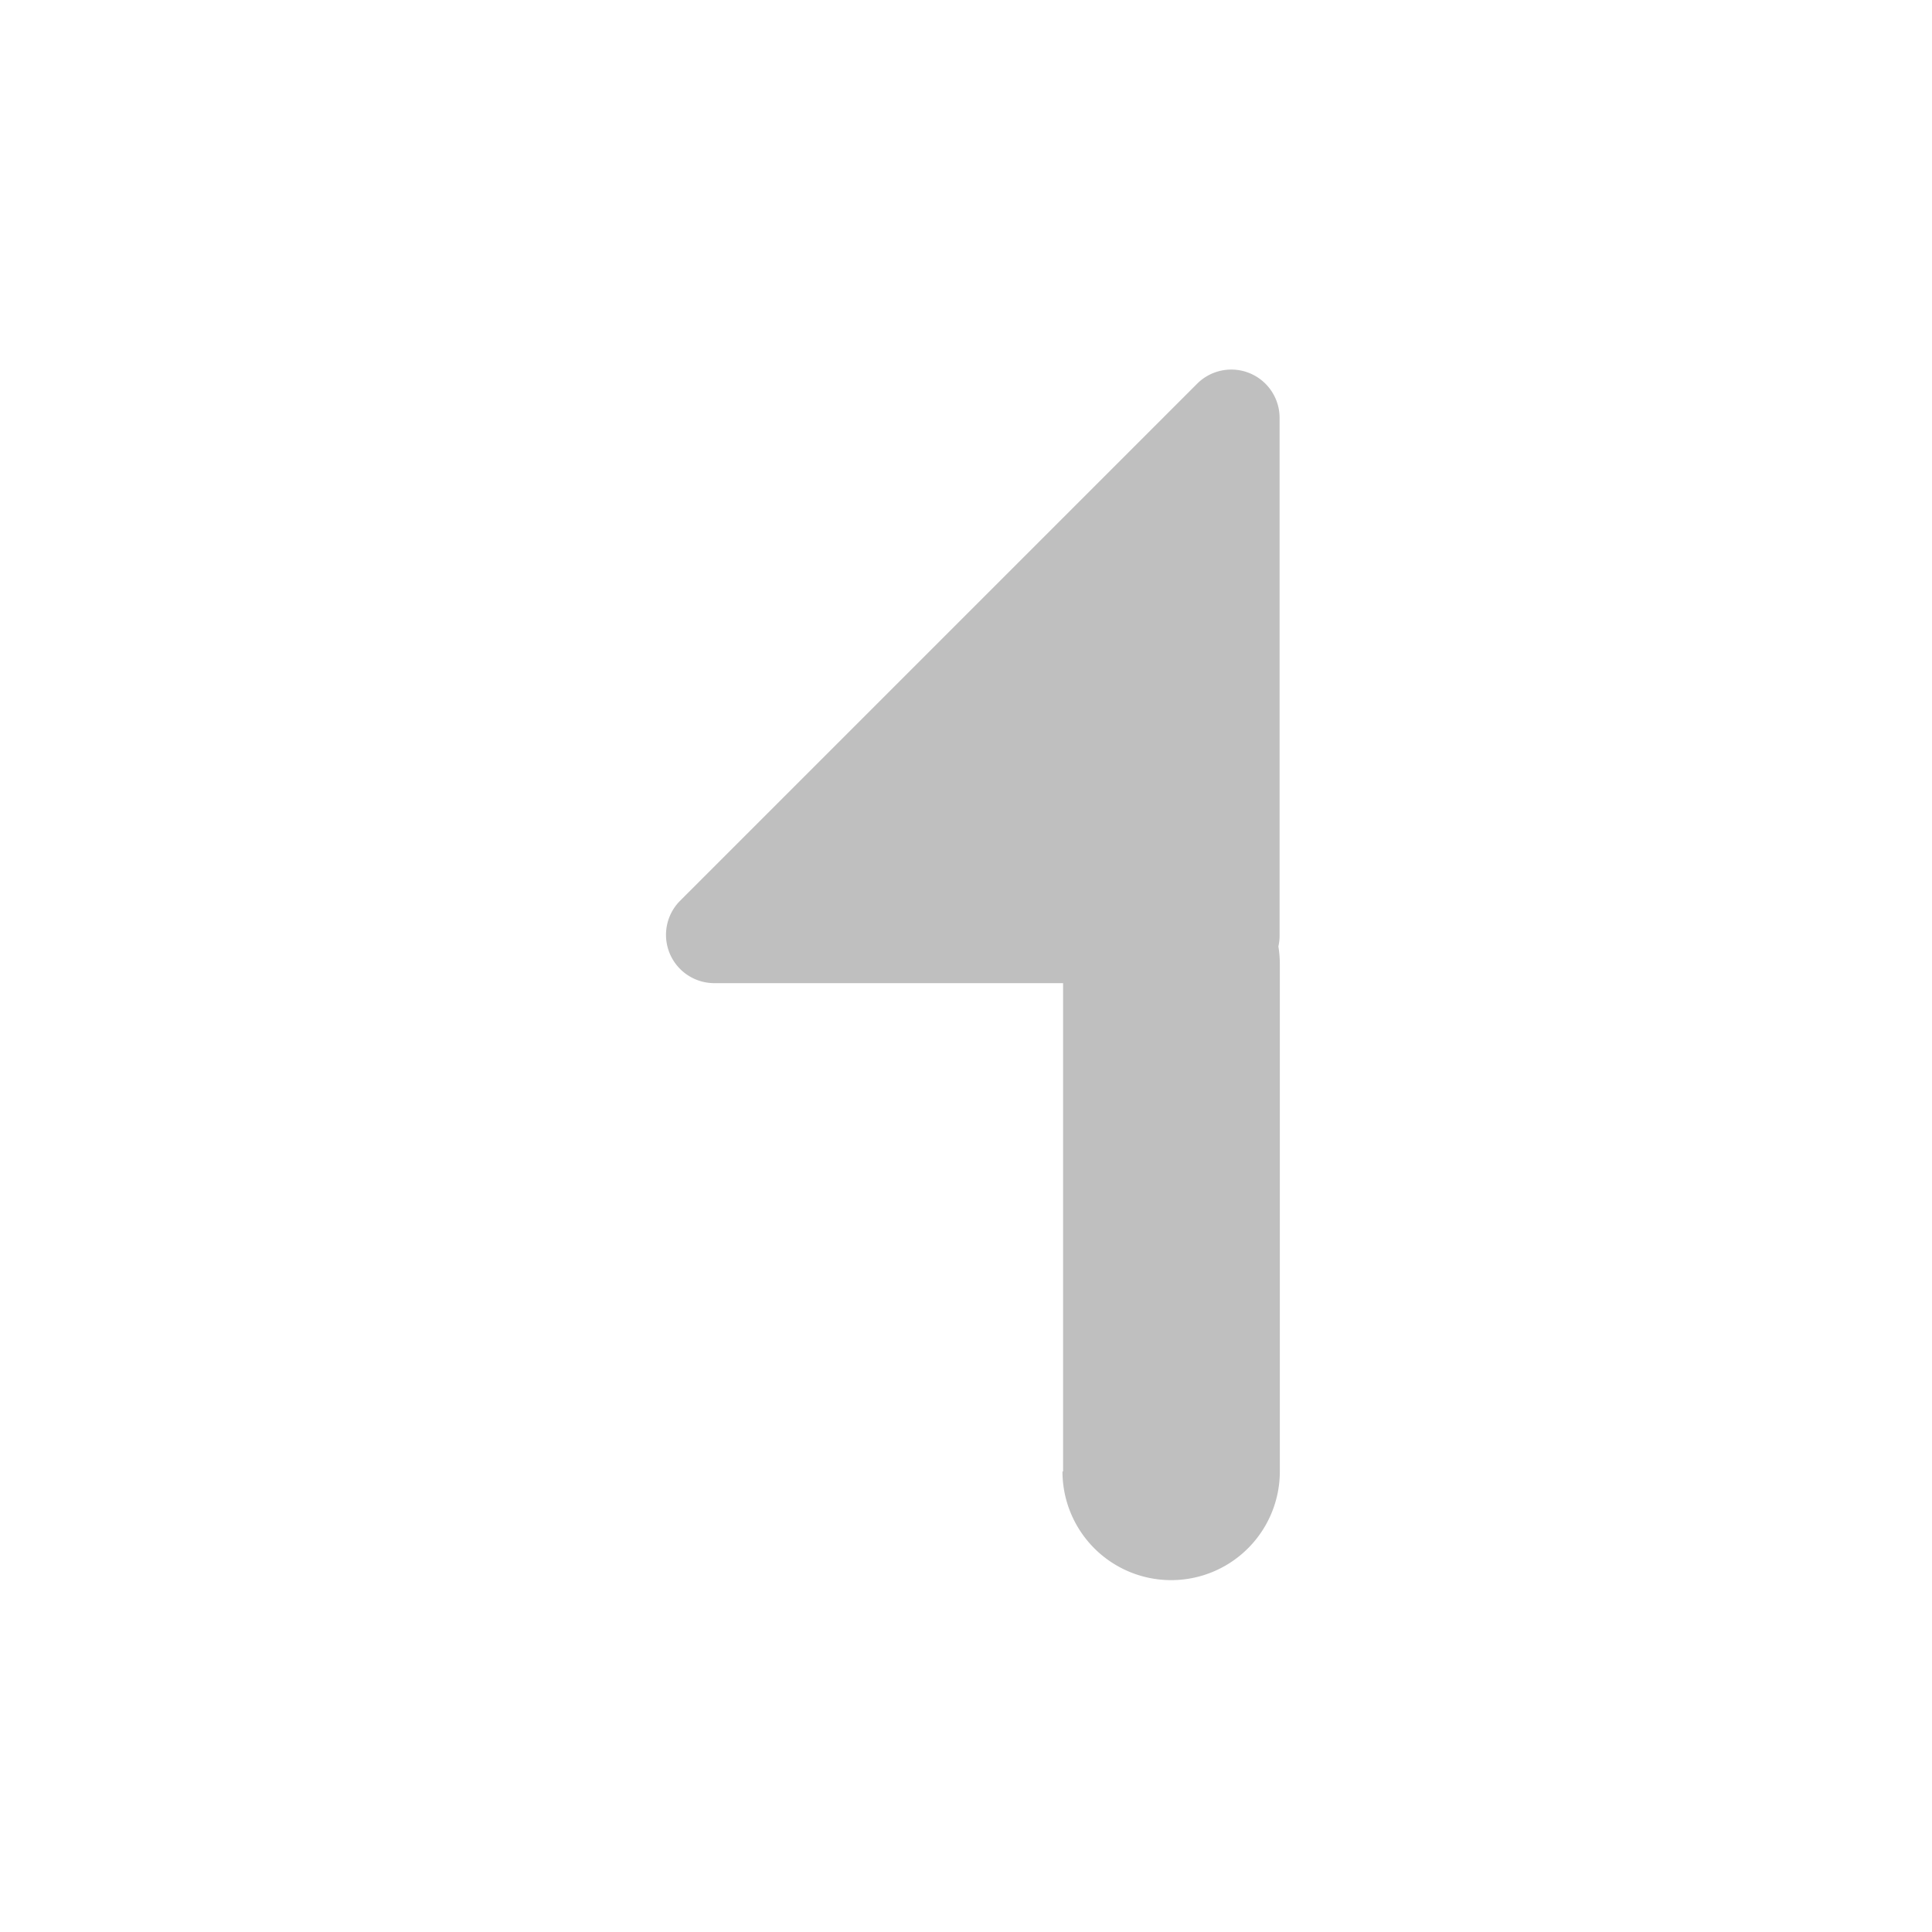 <?xml version="1.0" standalone="no"?><!DOCTYPE svg PUBLIC "-//W3C//DTD SVG 1.1//EN" "http://www.w3.org/Graphics/SVG/1.1/DTD/svg11.dtd">
<svg t="1584583335085" class="icon" viewBox="0 0 1024 1024" version="1.1" xmlns="http://www.w3.org/2000/svg" p-id="7380" xmlns:xlink="http://www.w3.org/1999/xlink" width="200" height="200" fill="#bfbfbf">
    <defs>
        <style type="text/css"></style>
    </defs>
    <path d="M563.456 779.904V521.088H378.304a25.6 25.6 0 0 1-18.176-43.328l274.688-274.688a25.6 25.6 0 0 1 43.392 18.112v274.624a25.6 25.6 0 0 1-0.64 5.824 58.176 58.176 0 0 1 0.768 9.472v268.8a57.6 57.6 0 0 1-115.2 0z" p-id="7381"></path>
</svg>